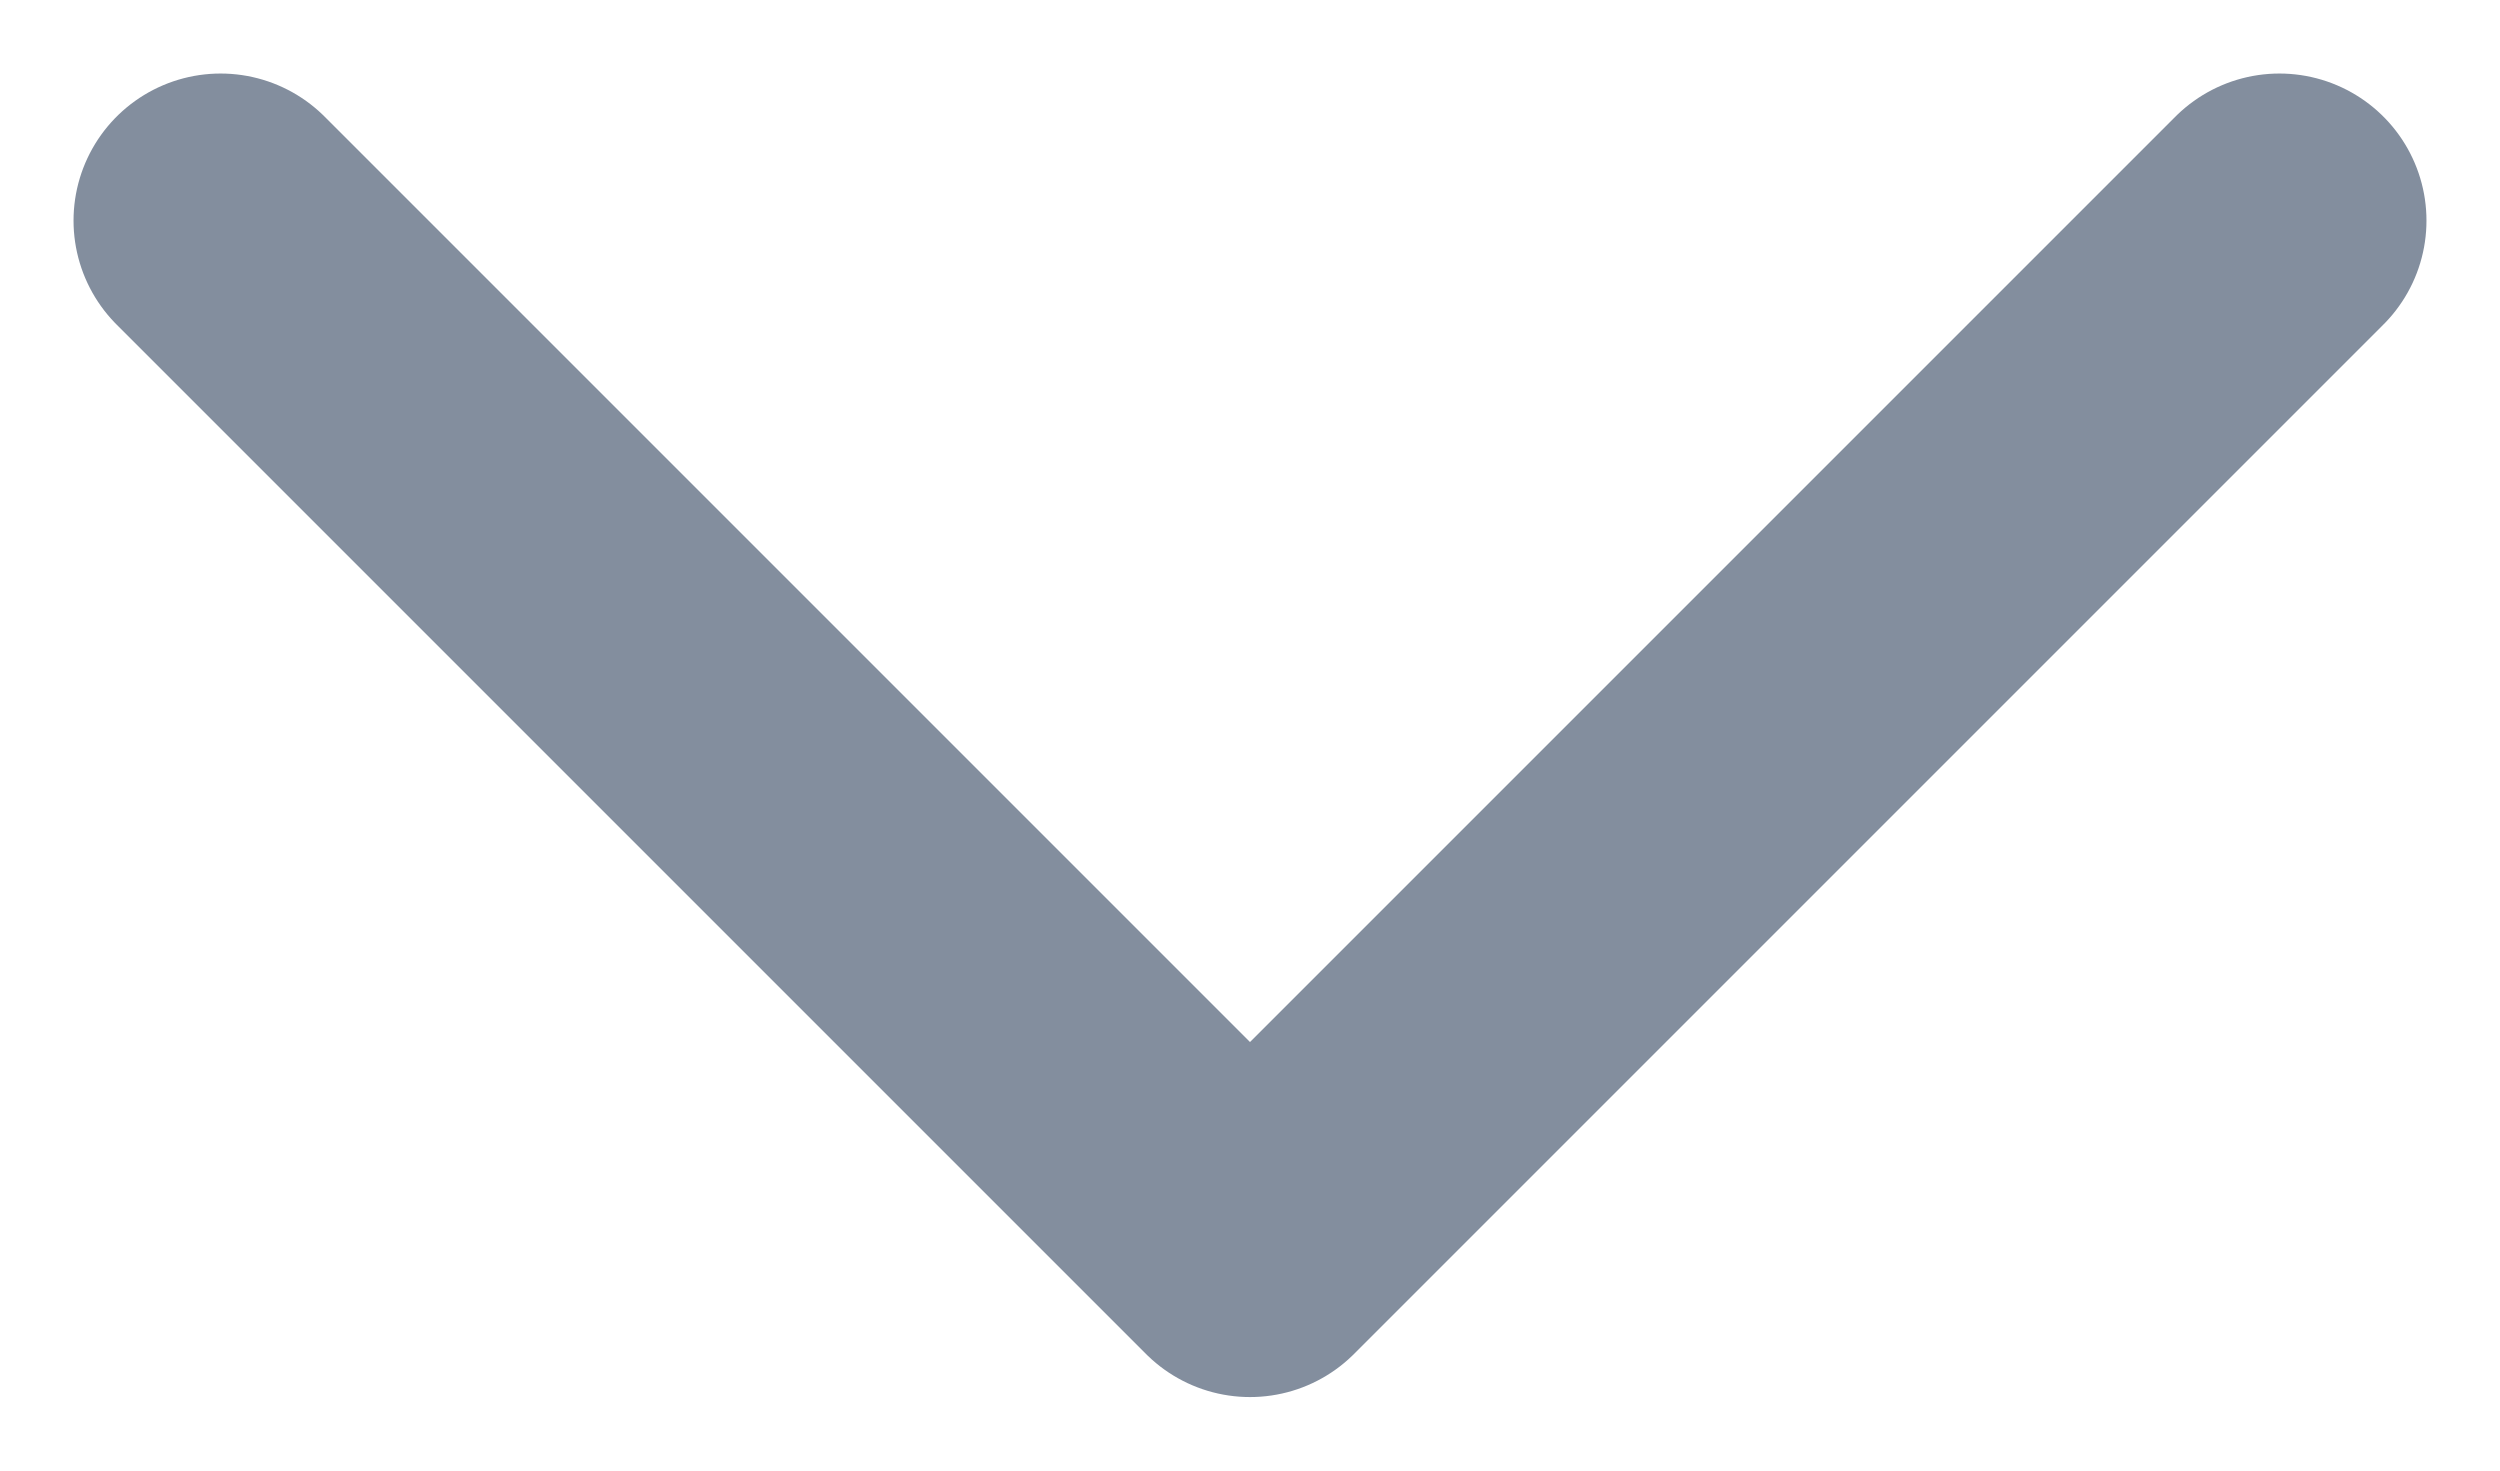 <svg width="17" height="10" viewBox="0 0 17 10" fill="none" xmlns="http://www.w3.org/2000/svg">
<path d="M15.5 1.5L8.5 8.5L1.5 1.5" stroke="#838E9E" stroke-width="2" stroke-linecap="round" stroke-linejoin="round"/>
</svg>
